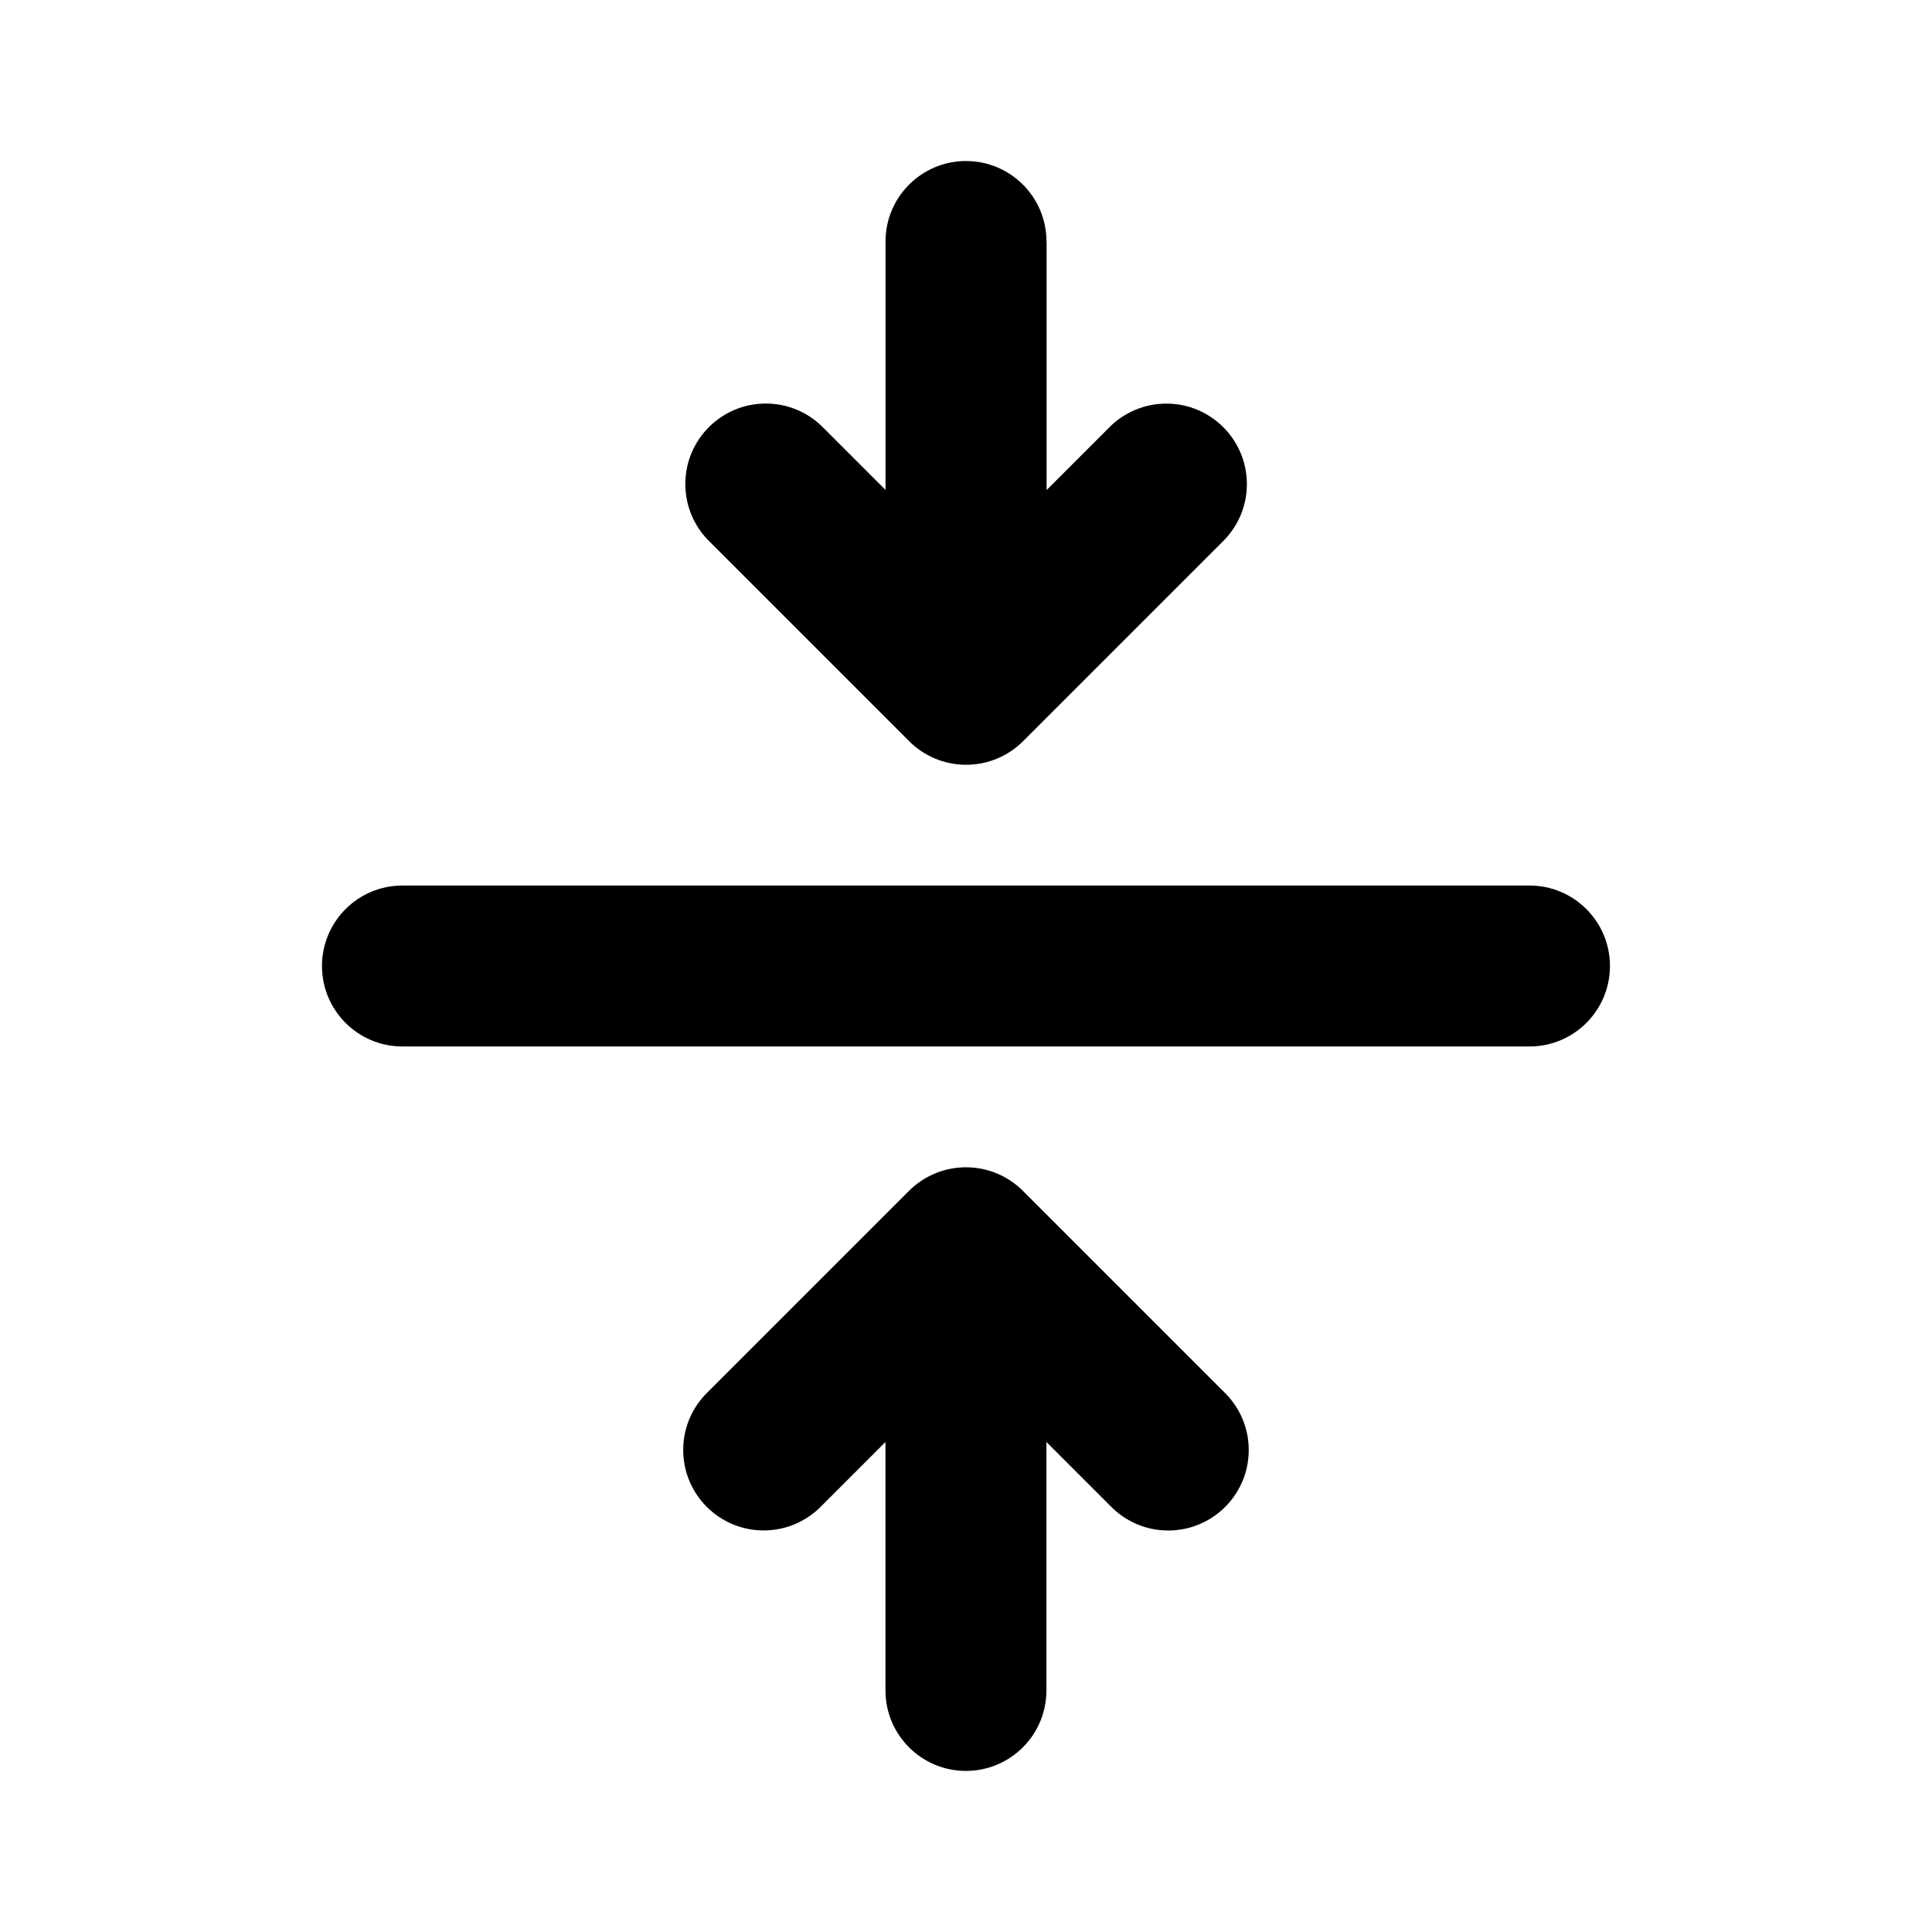 <!-- Generated by IcoMoon.io -->
<svg version="1.1" xmlns="http://www.w3.org/2000/svg" width="32" height="32" viewBox="0 0 32 32">
<title>arrow-minimize-vertical-filled</title>
<path d="M18.391 24.943c0.243 0.251 0.583 0.407 0.959 0.407 0.736 0 1.333-0.597 1.333-1.333 0-0.376-0.156-0.716-0.407-0.959l-3.334-3.334c-0.241-0.241-0.575-0.39-0.943-0.39s-0.701 0.149-0.943 0.39l-3.333 3.333c-0.251 0.243-0.407 0.583-0.407 0.959 0 0.736 0.597 1.333 1.333 1.333 0.376 0 0.716-0.156 0.959-0.407l1.058-1.058v4.115c0 0.736 0.597 1.333 1.333 1.333s1.333-0.597 1.333-1.333v0-4.115l1.057 1.057zM5.333 16c0-0.736 0.597-1.333 1.333-1.333v0h18.667c0.736 0 1.333 0.597 1.333 1.333s-0.597 1.333-1.333 1.333v0h-18.667c-0.736 0-1.333-0.597-1.333-1.333v0zM17.333 4c0-0.736-0.597-1.333-1.333-1.333s-1.333 0.597-1.333 1.333v0 4.115l-1.057-1.057c-0.24-0.232-0.566-0.374-0.926-0.374-0.736 0-1.333 0.597-1.333 1.333 0 0.36 0.143 0.687 0.375 0.927l3.333 3.333c0.241 0.241 0.575 0.39 0.943 0.39s0.701-0.149 0.943-0.39l3.333-3.333c0.232-0.24 0.374-0.566 0.374-0.926 0-0.736-0.597-1.333-1.333-1.333-0.36 0-0.687 0.143-0.927 0.375l-1.057 1.057v-4.115z"></path>
</svg>
